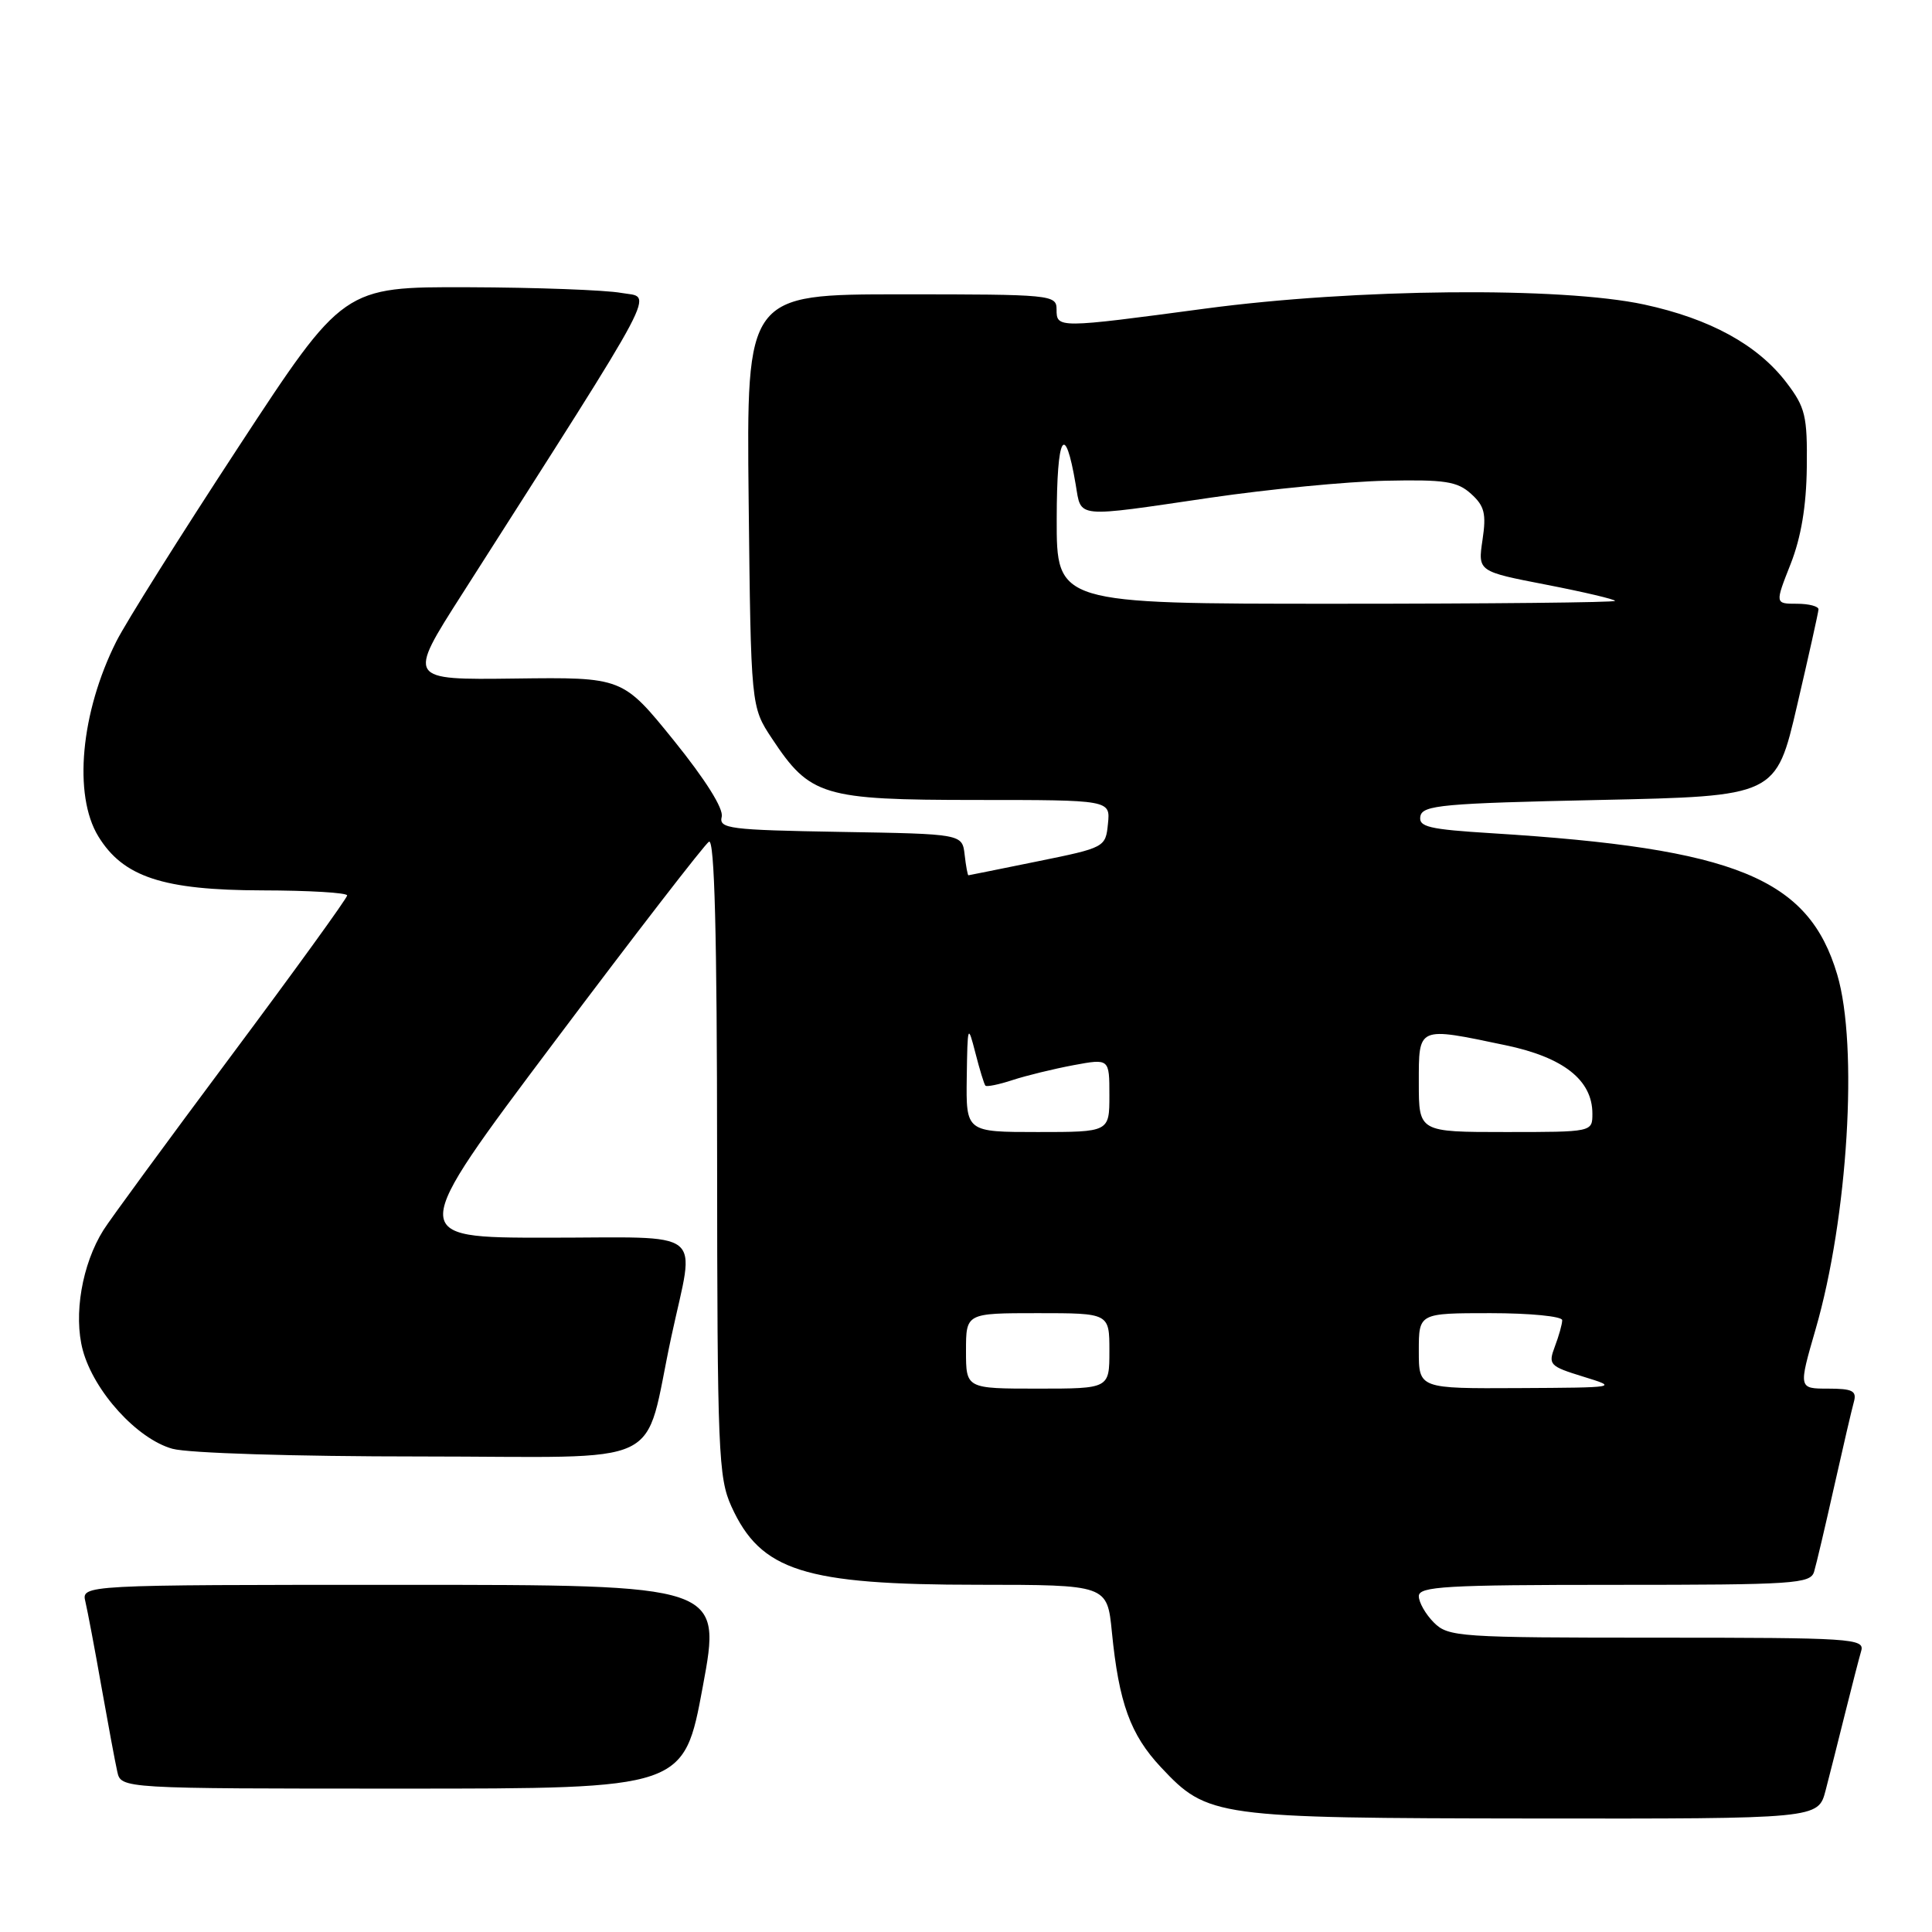 <?xml version="1.0" encoding="UTF-8" standalone="no"?>
<!DOCTYPE svg PUBLIC "-//W3C//DTD SVG 1.1//EN" "http://www.w3.org/Graphics/SVG/1.1/DTD/svg11.dtd" >
<svg xmlns="http://www.w3.org/2000/svg" xmlns:xlink="http://www.w3.org/1999/xlink" version="1.1" viewBox="0 0 256 256">
 <g >
 <path fill="currentColor"
d=" M 241.90 237.25 C 242.44 235.19 243.60 230.57 244.49 227.00 C 245.38 223.43 246.34 219.71 246.62 218.75 C 247.10 217.11 245.35 217.00 219.57 217.00 C 193.33 217.00 191.90 216.90 190.00 215.00 C 188.90 213.90 188.00 212.32 188.00 211.50 C 188.00 210.21 191.55 210.00 213.93 210.00 C 237.77 210.00 239.91 209.86 240.38 208.25 C 240.67 207.29 241.86 202.22 243.03 197.00 C 244.20 191.78 245.38 186.71 245.65 185.75 C 246.05 184.30 245.47 184.00 242.22 184.00 C 238.30 184.00 238.30 184.00 240.58 176.12 C 244.86 161.36 246.25 138.56 243.44 129.13 C 239.65 116.36 230.04 112.42 197.70 110.41 C 189.31 109.89 187.94 109.57 188.21 108.15 C 188.49 106.69 191.20 106.44 211.93 106.00 C 235.33 105.50 235.33 105.50 238.12 93.50 C 239.66 86.90 240.94 81.16 240.96 80.75 C 240.98 80.34 239.69 80.00 238.10 80.00 C 235.19 80.00 235.19 80.00 237.26 74.75 C 238.66 71.20 239.35 67.05 239.41 61.92 C 239.49 55.11 239.22 53.98 236.72 50.70 C 232.90 45.69 226.60 42.24 217.86 40.35 C 206.84 37.98 179.60 38.23 159.71 40.89 C 140.13 43.51 140.00 43.51 140.00 41.00 C 140.00 39.06 139.33 39.00 119.45 39.00 C 98.91 39.00 98.91 39.00 99.20 66.33 C 99.50 93.65 99.50 93.65 102.29 97.86 C 107.34 105.49 109.00 105.99 129.31 106.00 C 147.13 106.00 147.13 106.00 146.81 109.15 C 146.50 112.27 146.41 112.32 137.50 114.13 C 132.55 115.14 128.42 115.97 128.32 115.98 C 128.22 115.99 127.99 114.76 127.82 113.25 C 127.50 110.50 127.50 110.50 111.35 110.23 C 96.63 109.98 95.24 109.80 95.63 108.23 C 95.90 107.16 93.47 103.30 89.28 98.11 C 82.50 89.73 82.50 89.73 68.24 89.91 C 53.97 90.09 53.97 90.09 61.18 78.80 C 88.12 36.55 86.52 39.57 82.31 38.81 C 80.21 38.43 71.08 38.09 62.00 38.06 C 45.50 38.01 45.50 38.01 31.61 59.21 C 23.97 70.87 16.68 82.47 15.41 85.00 C 10.70 94.38 9.68 105.33 13.02 110.81 C 16.32 116.21 21.60 117.95 34.75 117.98 C 40.94 117.99 46.00 118.29 46.00 118.65 C 46.00 119.01 39.08 128.57 30.63 139.90 C 22.18 151.23 14.56 161.62 13.70 163.00 C 10.87 167.52 9.72 174.23 10.97 178.90 C 12.45 184.38 18.17 190.67 22.85 191.97 C 24.93 192.55 39.04 192.99 55.67 192.99 C 89.12 193.00 85.12 194.92 88.97 177.05 C 92.09 162.54 93.93 164.00 72.49 164.00 C 53.97 164.00 53.97 164.00 73.43 138.09 C 84.13 123.84 93.36 111.89 93.94 111.53 C 94.68 111.08 95.01 123.77 95.02 153.19 C 95.04 192.29 95.19 195.81 96.91 199.60 C 100.80 208.17 106.51 209.99 129.61 209.99 C 146.71 210.00 146.71 210.00 147.33 216.25 C 148.26 225.65 149.78 229.85 153.83 234.17 C 160.03 240.78 160.95 240.91 203.21 240.96 C 240.92 241.00 240.92 241.00 241.90 237.25 Z  M 93.12 223.50 C 95.63 210.00 95.63 210.00 53.21 210.00 C 10.78 210.00 10.78 210.00 11.32 212.25 C 11.61 213.49 12.57 218.55 13.44 223.50 C 14.32 228.45 15.26 233.51 15.54 234.75 C 16.04 237.00 16.04 237.00 53.33 237.00 C 90.62 237.00 90.62 237.00 93.12 223.50 Z  M 128.00 179.00 C 128.00 174.00 128.00 174.00 137.50 174.00 C 147.00 174.00 147.00 174.00 147.00 179.00 C 147.00 184.00 147.00 184.00 137.50 184.00 C 128.00 184.00 128.00 184.00 128.00 179.00 Z  M 188.00 179.00 C 188.00 174.00 188.00 174.00 197.50 174.00 C 202.73 174.00 207.00 174.42 207.00 174.93 C 207.00 175.45 206.56 177.01 206.03 178.41 C 205.12 180.83 205.31 181.03 209.78 182.41 C 214.46 183.85 214.38 183.86 201.25 183.93 C 188.00 184.00 188.00 184.00 188.00 179.00 Z  M 128.10 142.75 C 128.20 135.77 128.25 135.65 129.24 139.50 C 129.80 141.70 130.40 143.66 130.57 143.85 C 130.73 144.04 132.36 143.71 134.18 143.11 C 136.01 142.51 139.64 141.63 142.25 141.14 C 147.00 140.26 147.00 140.26 147.00 145.13 C 147.00 150.00 147.00 150.00 137.50 150.00 C 128.00 150.00 128.00 150.00 128.10 142.75 Z  M 188.00 143.50 C 188.00 135.94 187.77 136.04 199.50 138.50 C 207.17 140.10 211.00 143.12 211.00 147.56 C 211.00 150.00 211.00 150.00 199.50 150.00 C 188.00 150.00 188.00 150.00 188.00 143.50 Z  M 140.02 68.75 C 140.03 57.62 141.10 55.71 142.54 64.23 C 143.30 68.71 142.27 68.61 160.44 65.94 C 168.10 64.82 178.51 63.81 183.58 63.70 C 191.46 63.53 193.10 63.78 194.93 65.44 C 196.71 67.05 196.96 68.07 196.44 71.54 C 195.82 75.72 195.82 75.72 204.91 77.48 C 209.91 78.45 214.00 79.42 214.00 79.62 C 214.00 79.83 197.35 80.00 177.00 80.00 C 140.00 80.00 140.00 80.00 140.02 68.75 Z "/>
</g>
</svg>
